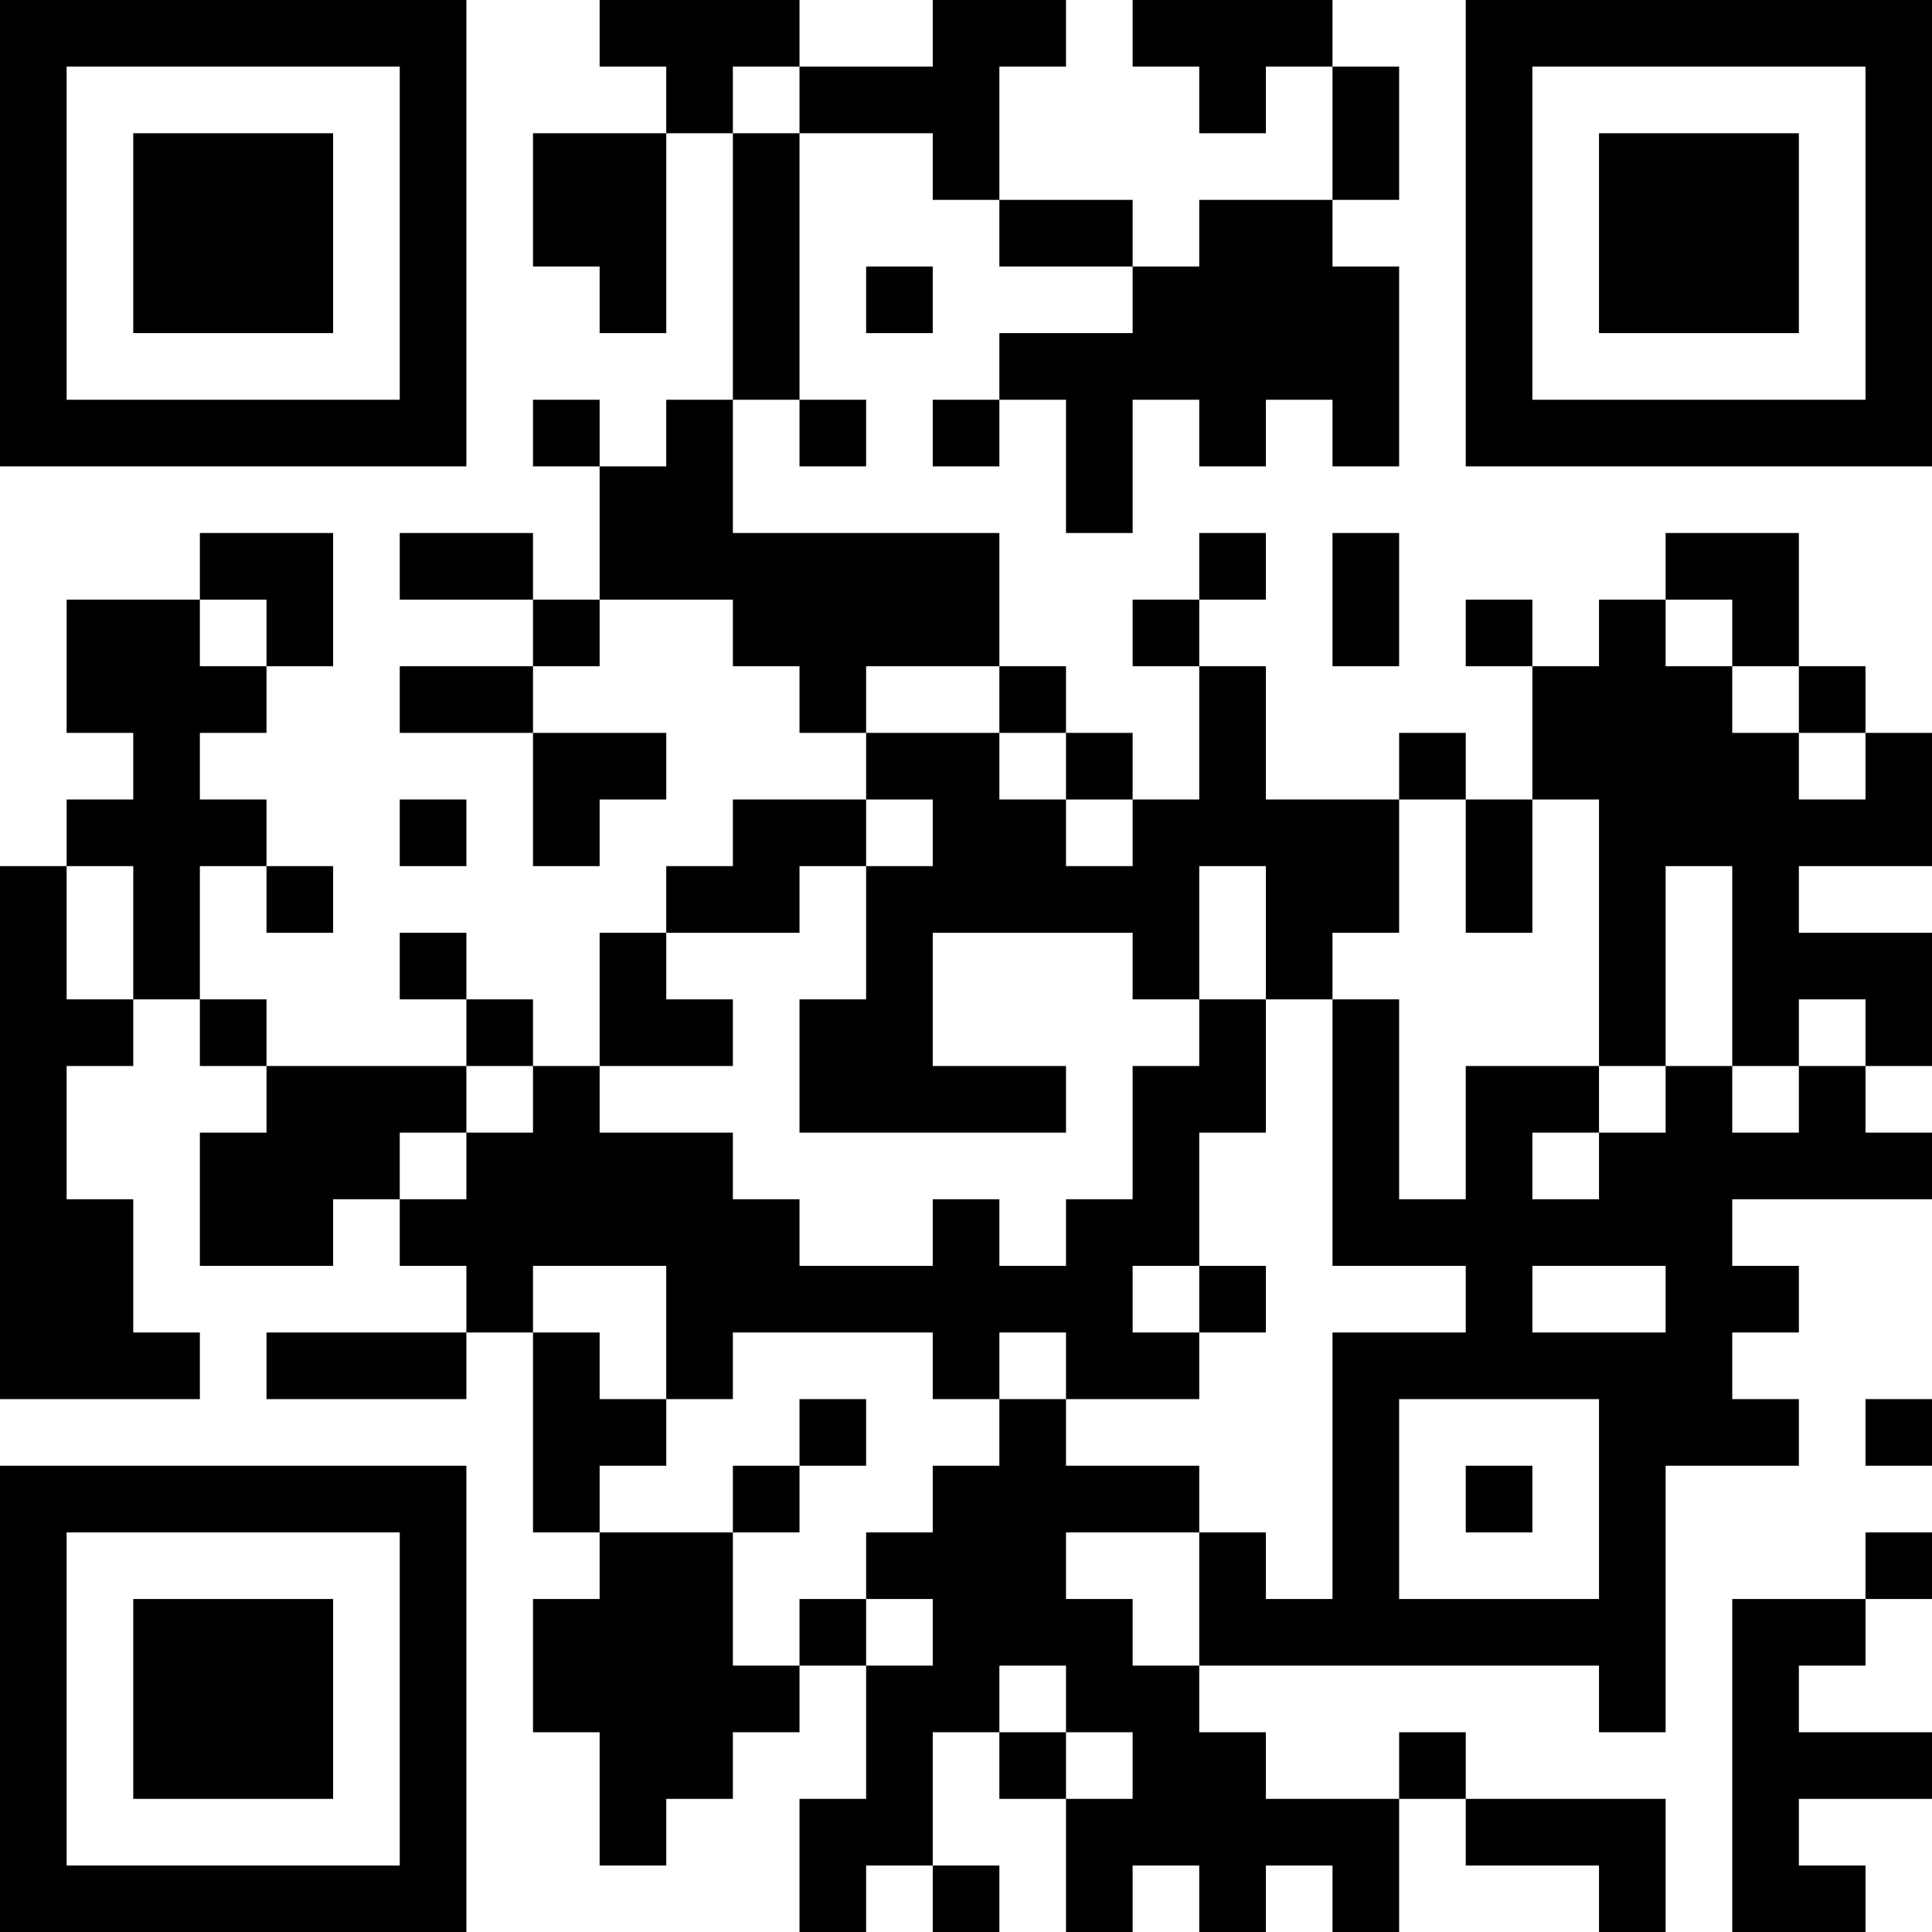 <?xml version="1.0" encoding="UTF-8"?>
<svg xmlns="http://www.w3.org/2000/svg" version="1.1" width="200" height="200" viewBox="0 0 200 200"><rect x="0" y="0" width="200" height="200" fill="#ffffff"/><g transform="scale(6.897)"><g transform="translate(0,0)"><path fill-rule="evenodd" d="M9 0L9 1L10 1L10 2L8 2L8 4L9 4L9 5L10 5L10 2L11 2L11 6L10 6L10 7L9 7L9 6L8 6L8 7L9 7L9 9L8 9L8 8L6 8L6 9L8 9L8 10L6 10L6 11L8 11L8 13L9 13L9 12L10 12L10 11L8 11L8 10L9 10L9 9L11 9L11 10L12 10L12 11L13 11L13 12L11 12L11 13L10 13L10 14L9 14L9 16L8 16L8 15L7 15L7 14L6 14L6 15L7 15L7 16L4 16L4 15L3 15L3 13L4 13L4 14L5 14L5 13L4 13L4 12L3 12L3 11L4 11L4 10L5 10L5 8L3 8L3 9L1 9L1 11L2 11L2 12L1 12L1 13L0 13L0 21L3 21L3 20L2 20L2 18L1 18L1 16L2 16L2 15L3 15L3 16L4 16L4 17L3 17L3 19L5 19L5 18L6 18L6 19L7 19L7 20L4 20L4 21L7 21L7 20L8 20L8 23L9 23L9 24L8 24L8 26L9 26L9 28L10 28L10 27L11 27L11 26L12 26L12 25L13 25L13 27L12 27L12 29L13 29L13 28L14 28L14 29L15 29L15 28L14 28L14 26L15 26L15 27L16 27L16 29L17 29L17 28L18 28L18 29L19 29L19 28L20 28L20 29L21 29L21 27L22 27L22 28L24 28L24 29L25 29L25 27L22 27L22 26L21 26L21 27L19 27L19 26L18 26L18 25L24 25L24 26L25 26L25 22L27 22L27 21L26 21L26 20L27 20L27 19L26 19L26 18L29 18L29 17L28 17L28 16L29 16L29 14L27 14L27 13L29 13L29 11L28 11L28 10L27 10L27 8L25 8L25 9L24 9L24 10L23 10L23 9L22 9L22 10L23 10L23 12L22 12L22 11L21 11L21 12L19 12L19 10L18 10L18 9L19 9L19 8L18 8L18 9L17 9L17 10L18 10L18 12L17 12L17 11L16 11L16 10L15 10L15 8L11 8L11 6L12 6L12 7L13 7L13 6L12 6L12 2L14 2L14 3L15 3L15 4L17 4L17 5L15 5L15 6L14 6L14 7L15 7L15 6L16 6L16 8L17 8L17 6L18 6L18 7L19 7L19 6L20 6L20 7L21 7L21 4L20 4L20 3L21 3L21 1L20 1L20 0L17 0L17 1L18 1L18 2L19 2L19 1L20 1L20 3L18 3L18 4L17 4L17 3L15 3L15 1L16 1L16 0L14 0L14 1L12 1L12 0ZM11 1L11 2L12 2L12 1ZM13 4L13 5L14 5L14 4ZM20 8L20 10L21 10L21 8ZM3 9L3 10L4 10L4 9ZM25 9L25 10L26 10L26 11L27 11L27 12L28 12L28 11L27 11L27 10L26 10L26 9ZM13 10L13 11L15 11L15 12L16 12L16 13L17 13L17 12L16 12L16 11L15 11L15 10ZM6 12L6 13L7 13L7 12ZM13 12L13 13L12 13L12 14L10 14L10 15L11 15L11 16L9 16L9 17L11 17L11 18L12 18L12 19L14 19L14 18L15 18L15 19L16 19L16 18L17 18L17 16L18 16L18 15L19 15L19 17L18 17L18 19L17 19L17 20L18 20L18 21L16 21L16 20L15 20L15 21L14 21L14 20L11 20L11 21L10 21L10 19L8 19L8 20L9 20L9 21L10 21L10 22L9 22L9 23L11 23L11 25L12 25L12 24L13 24L13 25L14 25L14 24L13 24L13 23L14 23L14 22L15 22L15 21L16 21L16 22L18 22L18 23L16 23L16 24L17 24L17 25L18 25L18 23L19 23L19 24L20 24L20 20L22 20L22 19L20 19L20 15L21 15L21 18L22 18L22 16L24 16L24 17L23 17L23 18L24 18L24 17L25 17L25 16L26 16L26 17L27 17L27 16L28 16L28 15L27 15L27 16L26 16L26 13L25 13L25 16L24 16L24 12L23 12L23 14L22 14L22 12L21 12L21 14L20 14L20 15L19 15L19 13L18 13L18 15L17 15L17 14L14 14L14 16L16 16L16 17L12 17L12 15L13 15L13 13L14 13L14 12ZM1 13L1 15L2 15L2 13ZM7 16L7 17L6 17L6 18L7 18L7 17L8 17L8 16ZM18 19L18 20L19 20L19 19ZM23 19L23 20L25 20L25 19ZM12 21L12 22L11 22L11 23L12 23L12 22L13 22L13 21ZM21 21L21 24L24 24L24 21ZM28 21L28 22L29 22L29 21ZM22 22L22 23L23 23L23 22ZM28 23L28 24L26 24L26 29L28 29L28 28L27 28L27 27L29 27L29 26L27 26L27 25L28 25L28 24L29 24L29 23ZM15 25L15 26L16 26L16 27L17 27L17 26L16 26L16 25ZM0 0L0 7L7 7L7 0ZM1 1L1 6L6 6L6 1ZM2 2L2 5L5 5L5 2ZM22 0L22 7L29 7L29 0ZM23 1L23 6L28 6L28 1ZM24 2L24 5L27 5L27 2ZM0 22L0 29L7 29L7 22ZM1 23L1 28L6 28L6 23ZM2 24L2 27L5 27L5 24Z" fill="#000000"/></g></g></svg>
